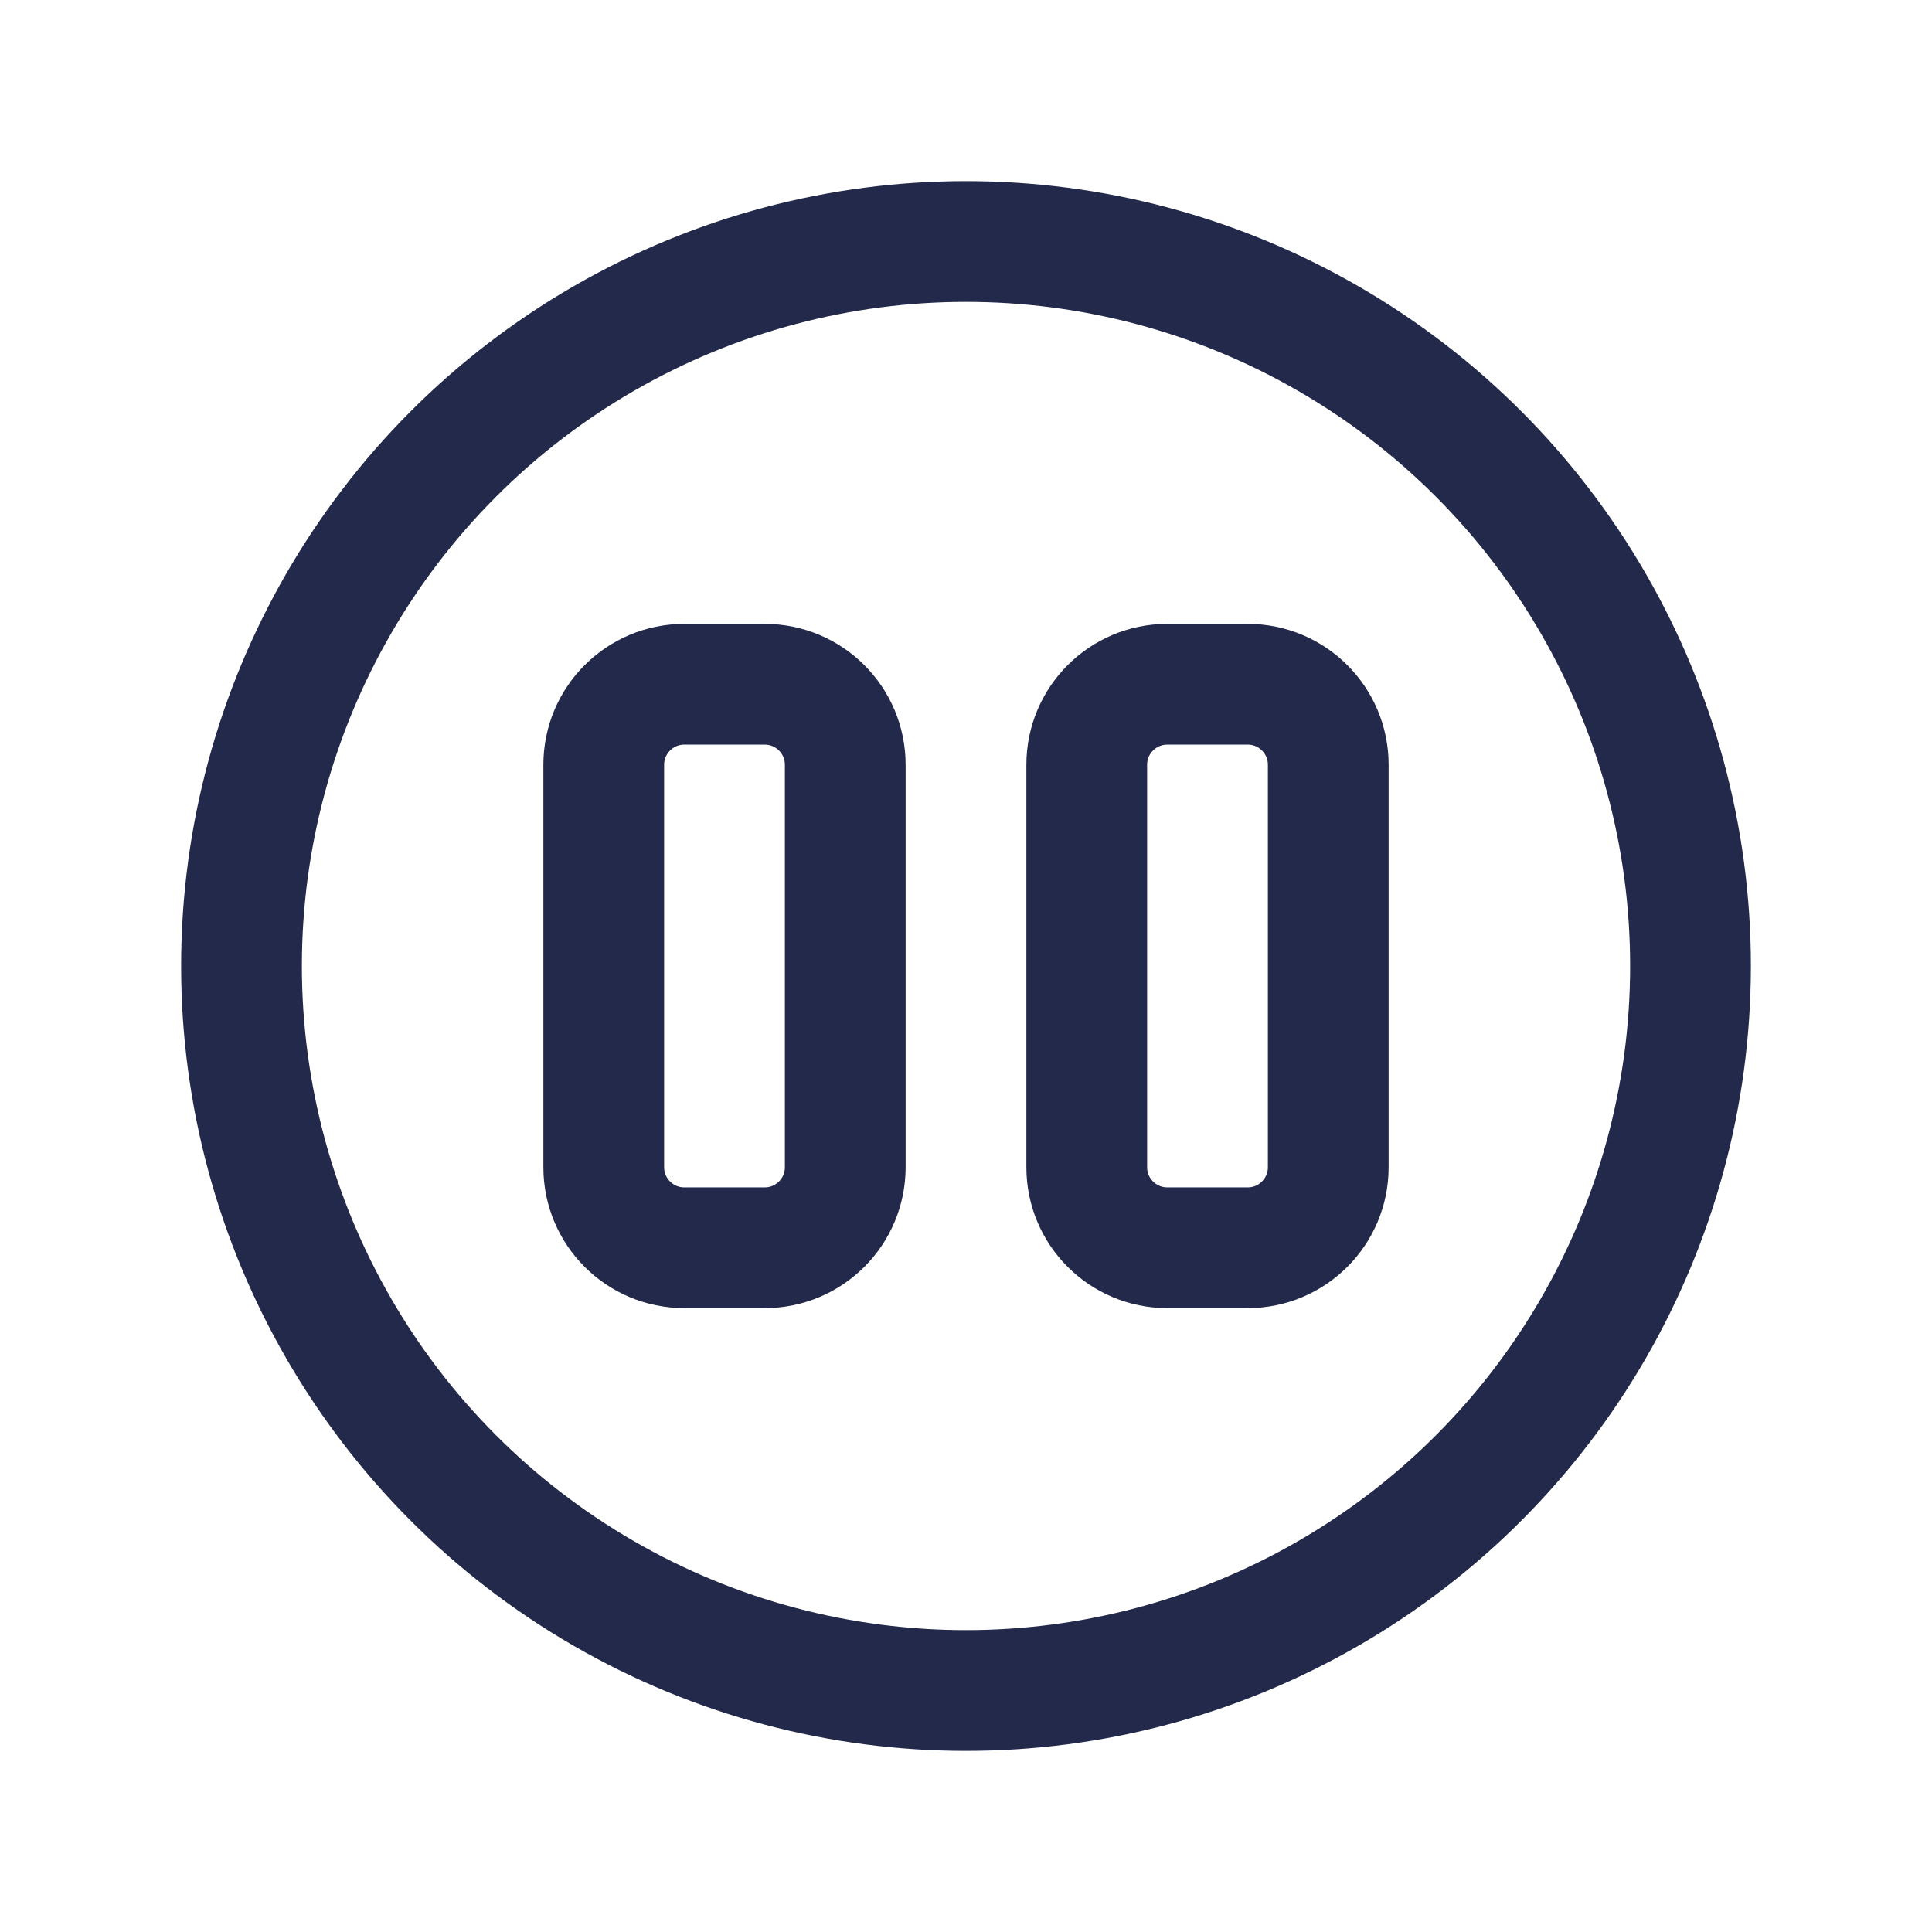 <svg width="24" height="24" viewBox="0 0 24 24" fill="none" xmlns="http://www.w3.org/2000/svg">
<circle cx="12" cy="12" r="9" stroke="#23294A" stroke-width="1.5"/>
<path d="M14.5 8.5H15.5C16.052 8.5 16.5 8.948 16.5 9.5V14.5C16.5 15.052 16.052 15.5 15.5 15.5H14.5C13.948 15.5 13.5 15.052 13.5 14.5V9.5C13.5 8.948 13.948 8.5 14.5 8.5Z" stroke="#23294A" stroke-width="1.5"/>
<path d="M8.5 8.5H9.5C10.052 8.5 10.5 8.948 10.5 9.5V14.5C10.5 15.052 10.052 15.5 9.5 15.5H8.5C7.948 15.5 7.5 15.052 7.5 14.5V9.5C7.5 8.948 7.948 8.5 8.5 8.5Z" stroke="#23294A" stroke-width="1.5"/>
</svg>
